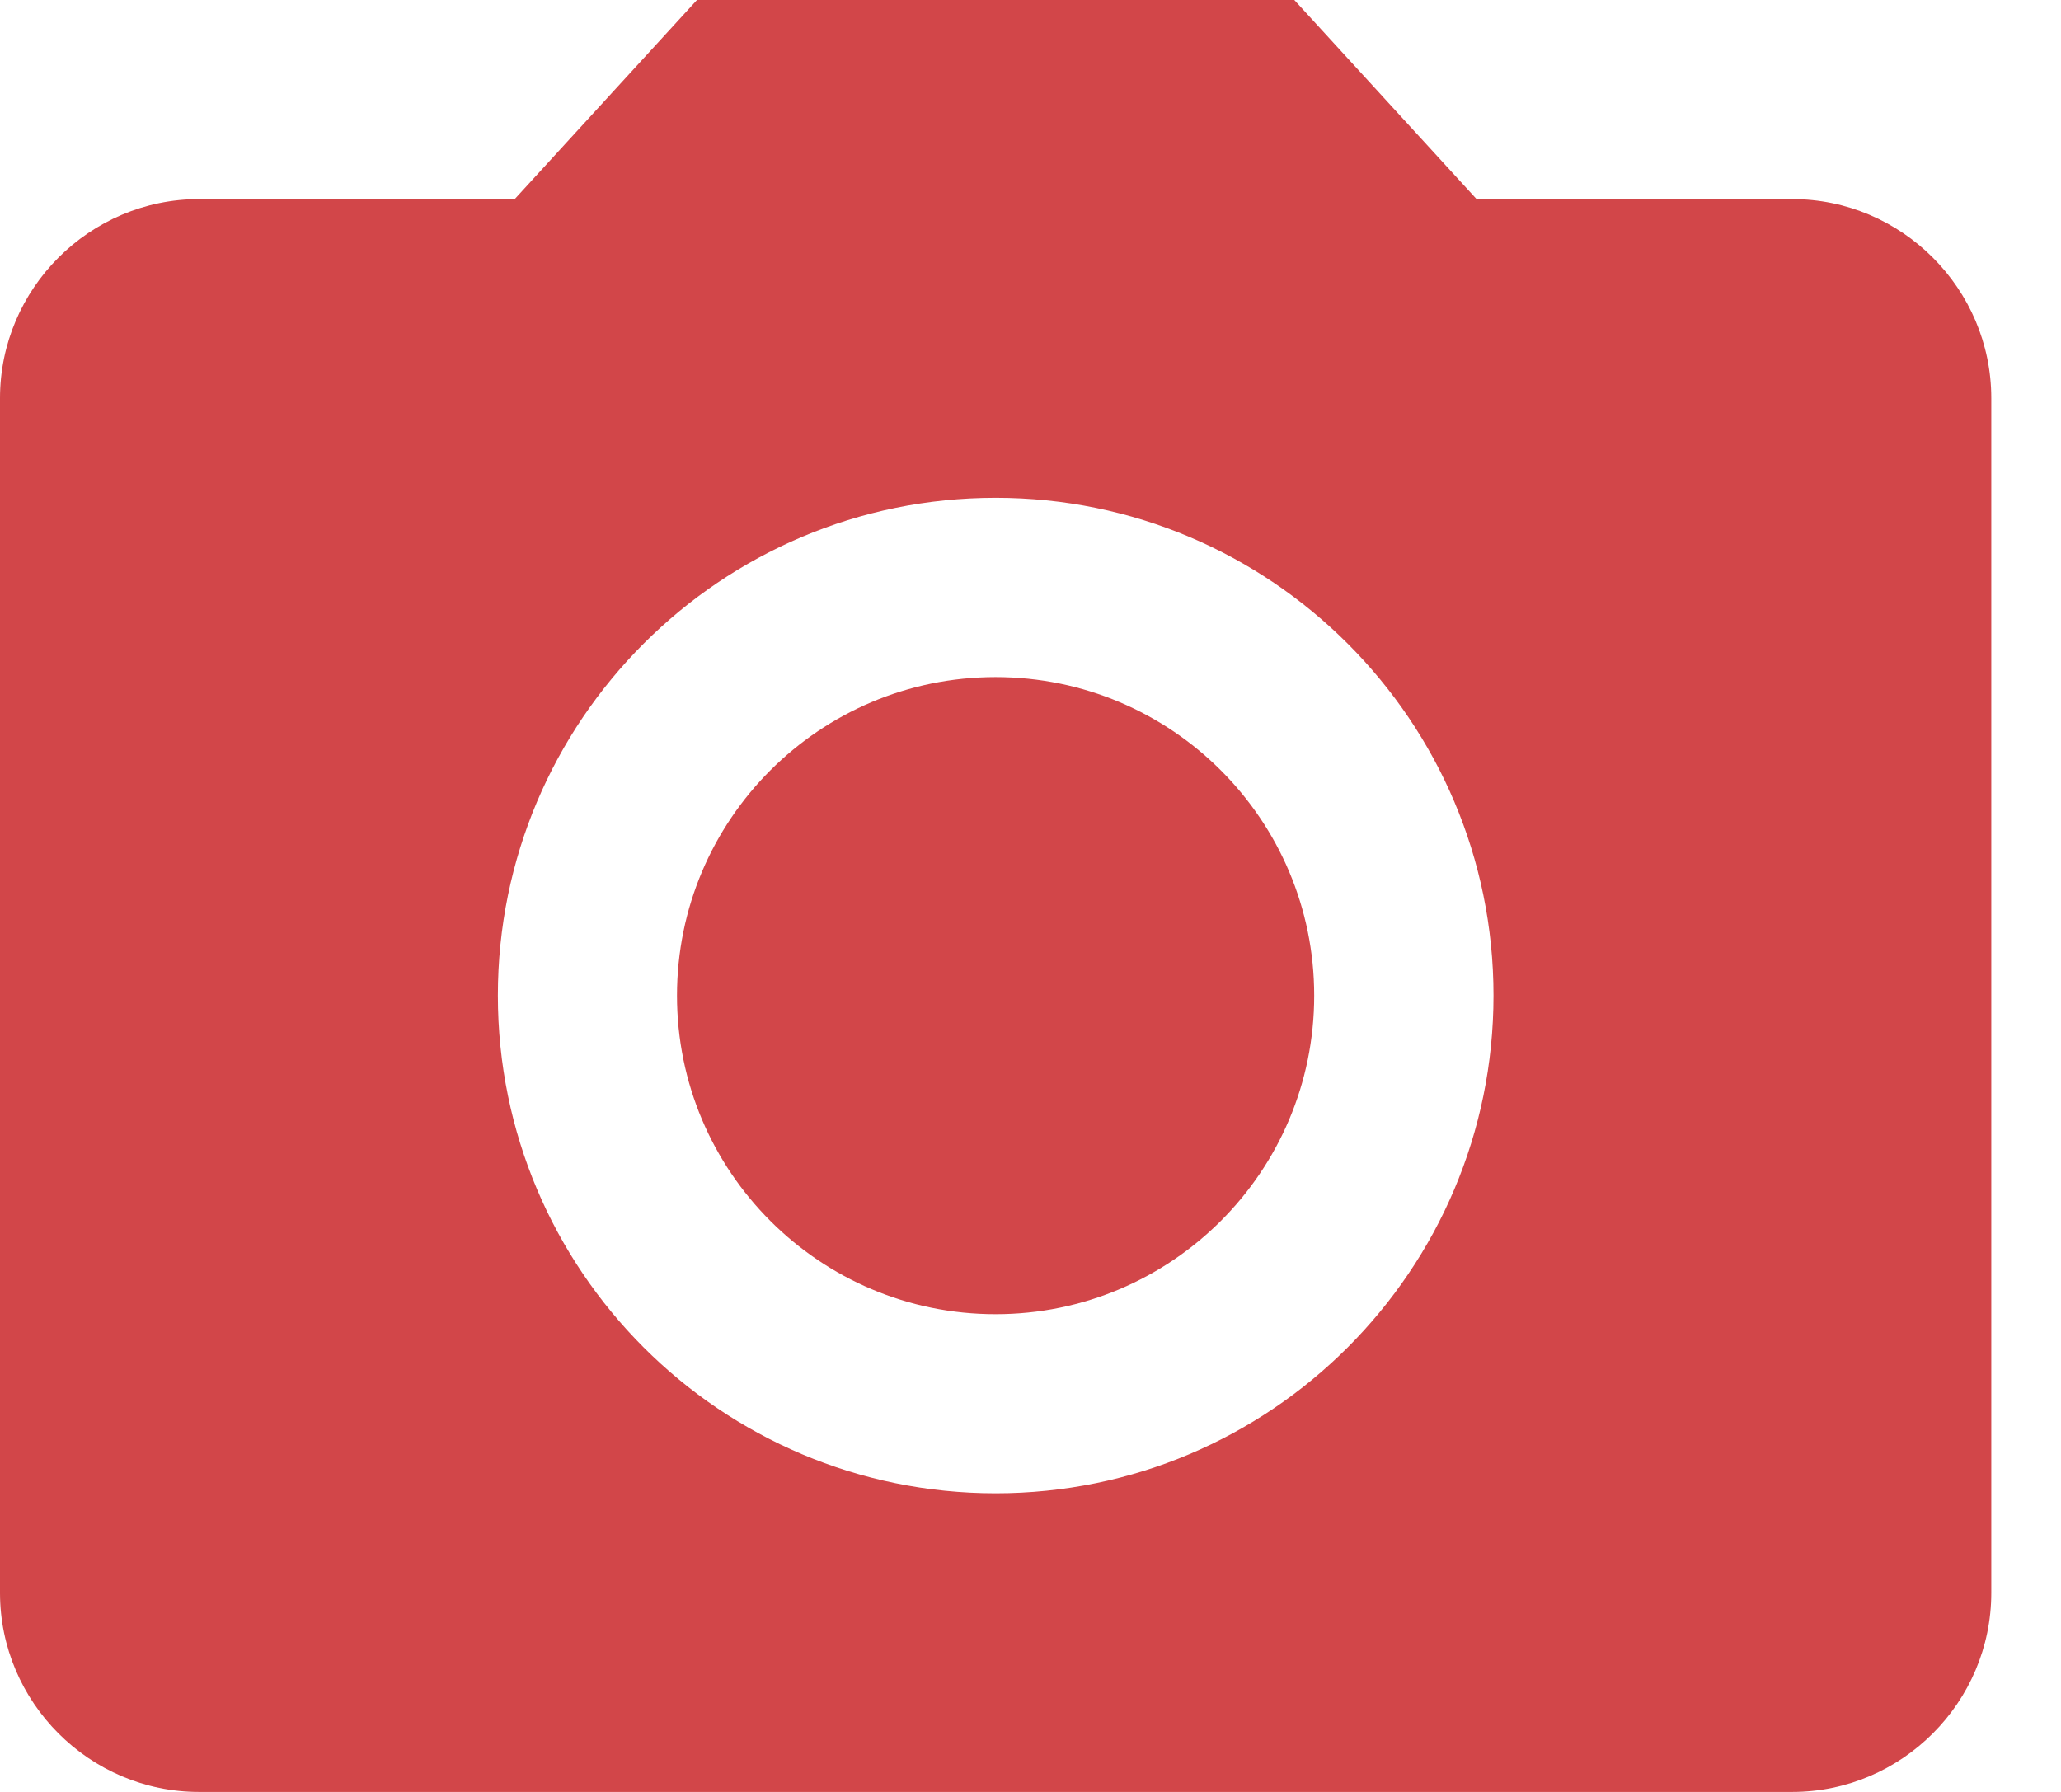 <svg width="23" height="20" viewBox="0 0 23 20" fill="#d24649" xmlns="http://www.w3.org/2000/svg">
<path d="M11.11 14.668C13.074 14.668 14.666 13.076 14.666 11.112C14.666 9.149 13.074 7.557 11.11 7.557C9.147 7.557 7.555 9.149 7.555 11.112C7.555 13.076 9.147 14.668 11.11 14.668Z" fill="#d24649"/>
<path d="M7.778 0L5.744 2.222H2.222C1 2.222 0 3.222 0 4.444V17.778C0 19 1 20 2.222 20H20C21.222 20 22.222 19 22.222 17.778V4.444C22.222 3.222 21.222 2.222 20 2.222H16.478L14.444 0H7.778ZM11.111 16.667C8.044 16.667 5.556 14.178 5.556 11.111C5.556 8.044 8.044 5.556 11.111 5.556C14.178 5.556 16.667 8.044 16.667 11.111C16.667 14.178 14.178 16.667 11.111 16.667Z" fill="#d24649"/>
</svg>
